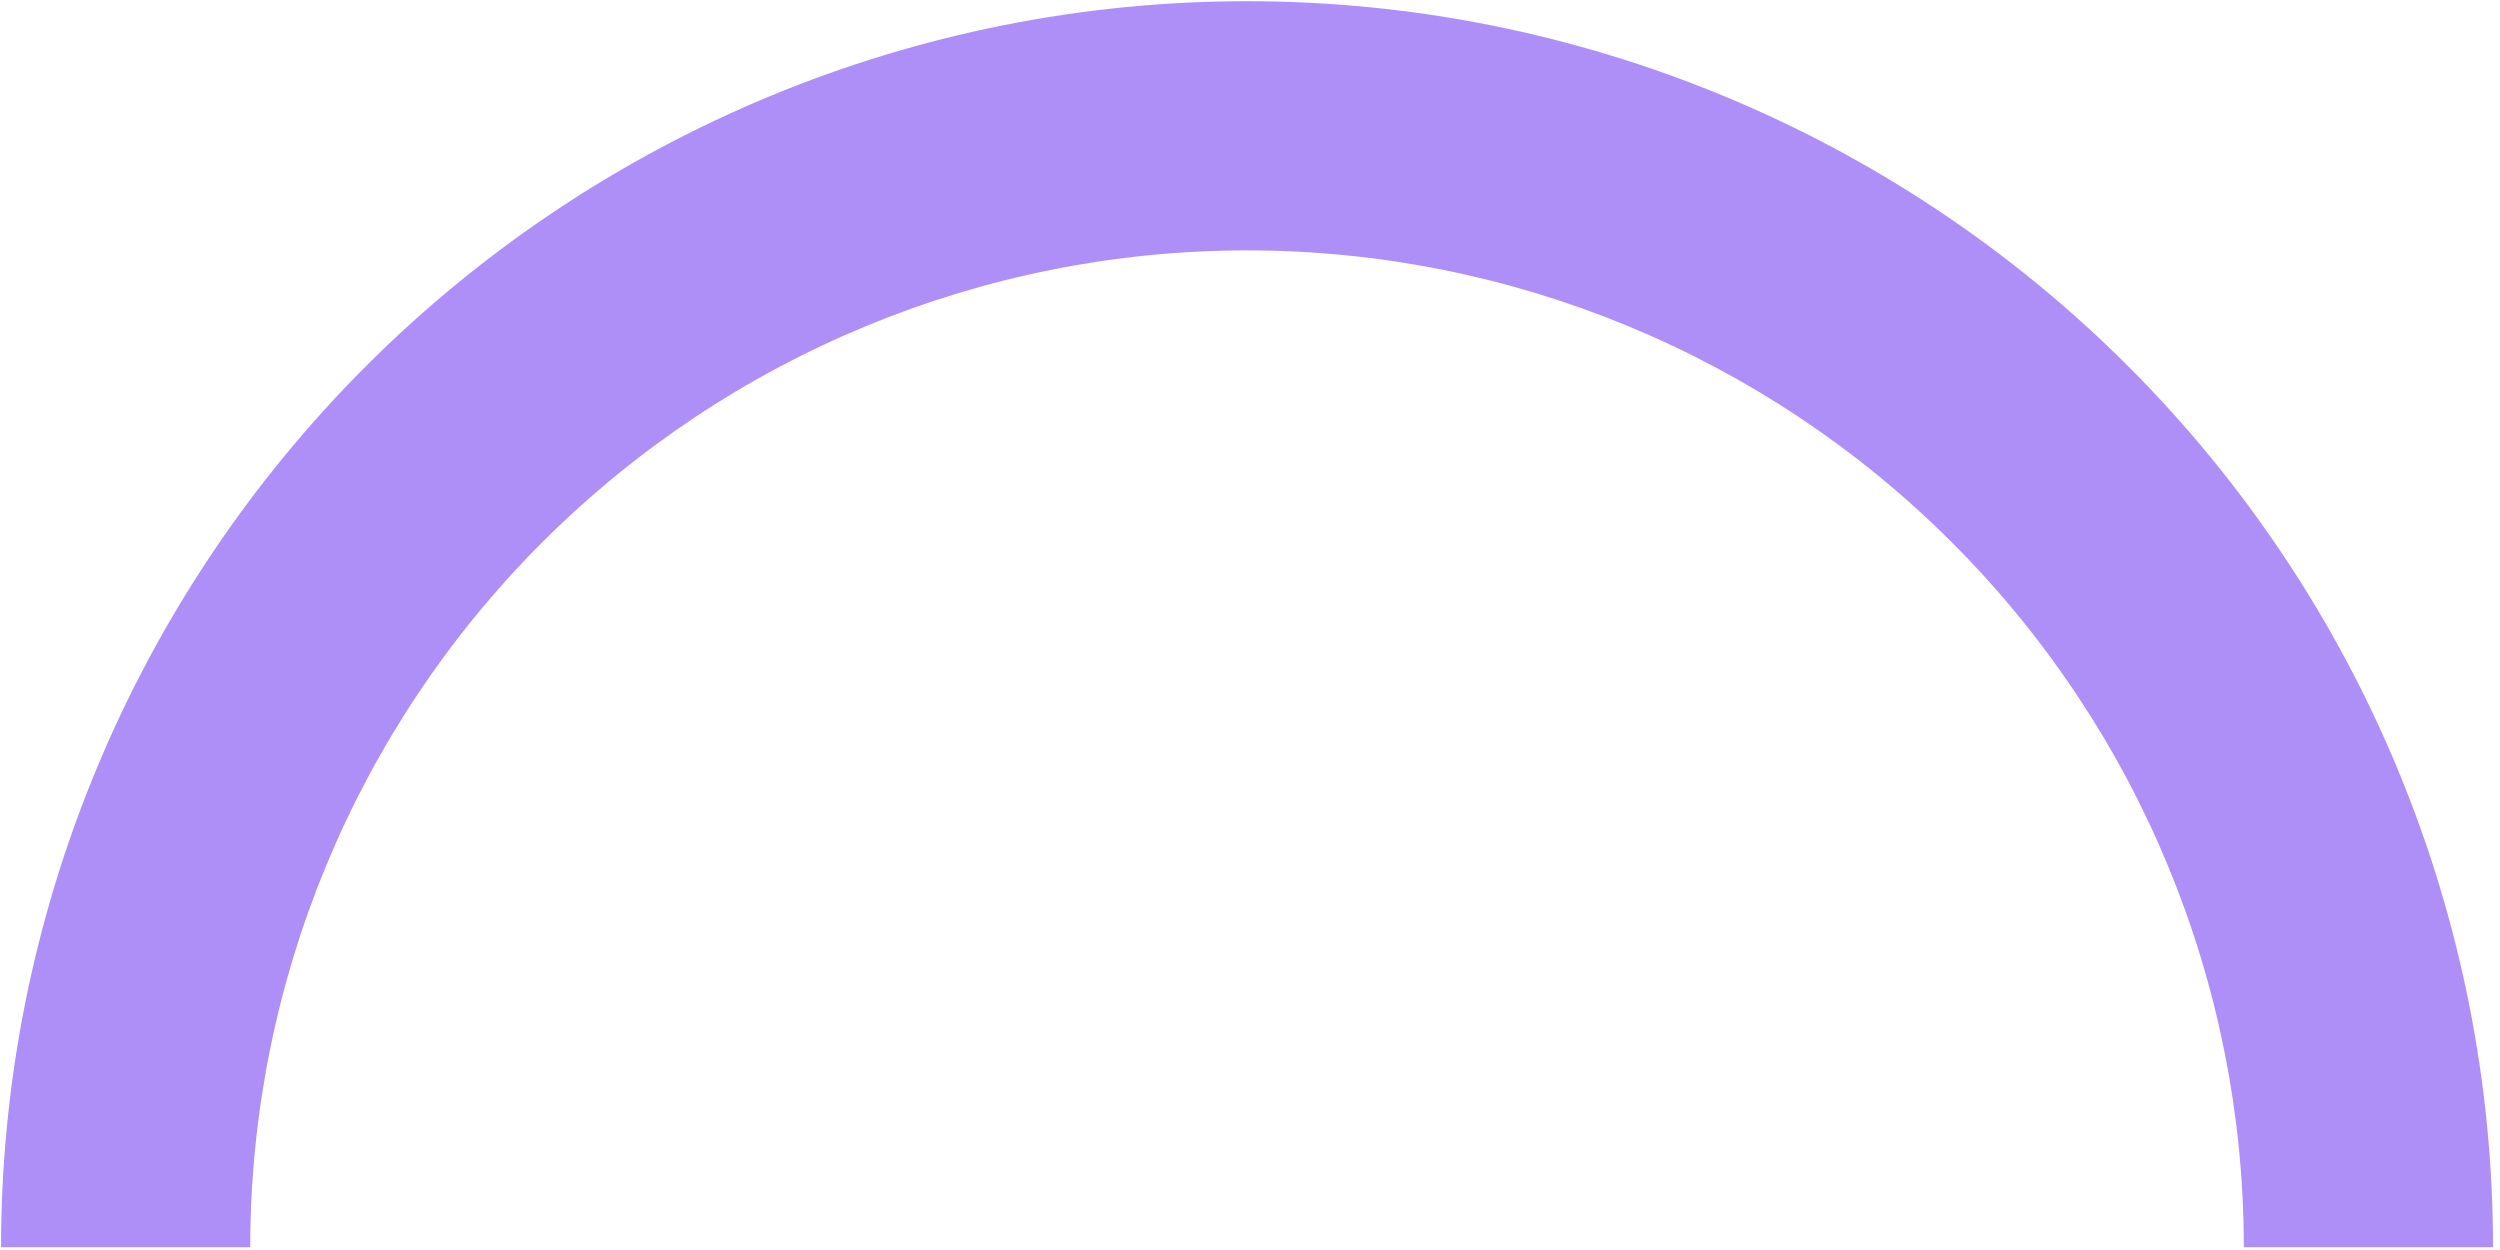 <svg width="300" height="150" viewBox="0 0 300 150" fill="none" xmlns="http://www.w3.org/2000/svg">
<path d="M299.162 149.661C299.162 110.006 283.409 71.976 255.369 43.936C227.329 15.896 189.299 0.144 149.644 0.144C109.99 0.144 71.96 15.896 43.92 43.936C15.88 71.976 0.127 110.006 0.127 149.661H30.03C30.03 117.937 42.633 87.513 65.064 65.081C87.496 42.649 117.921 30.047 149.644 30.047C181.368 30.047 211.792 42.649 234.224 65.081C256.656 87.513 269.258 117.937 269.258 149.661H299.162Z" fill="#AE8FF7"/>
</svg>
